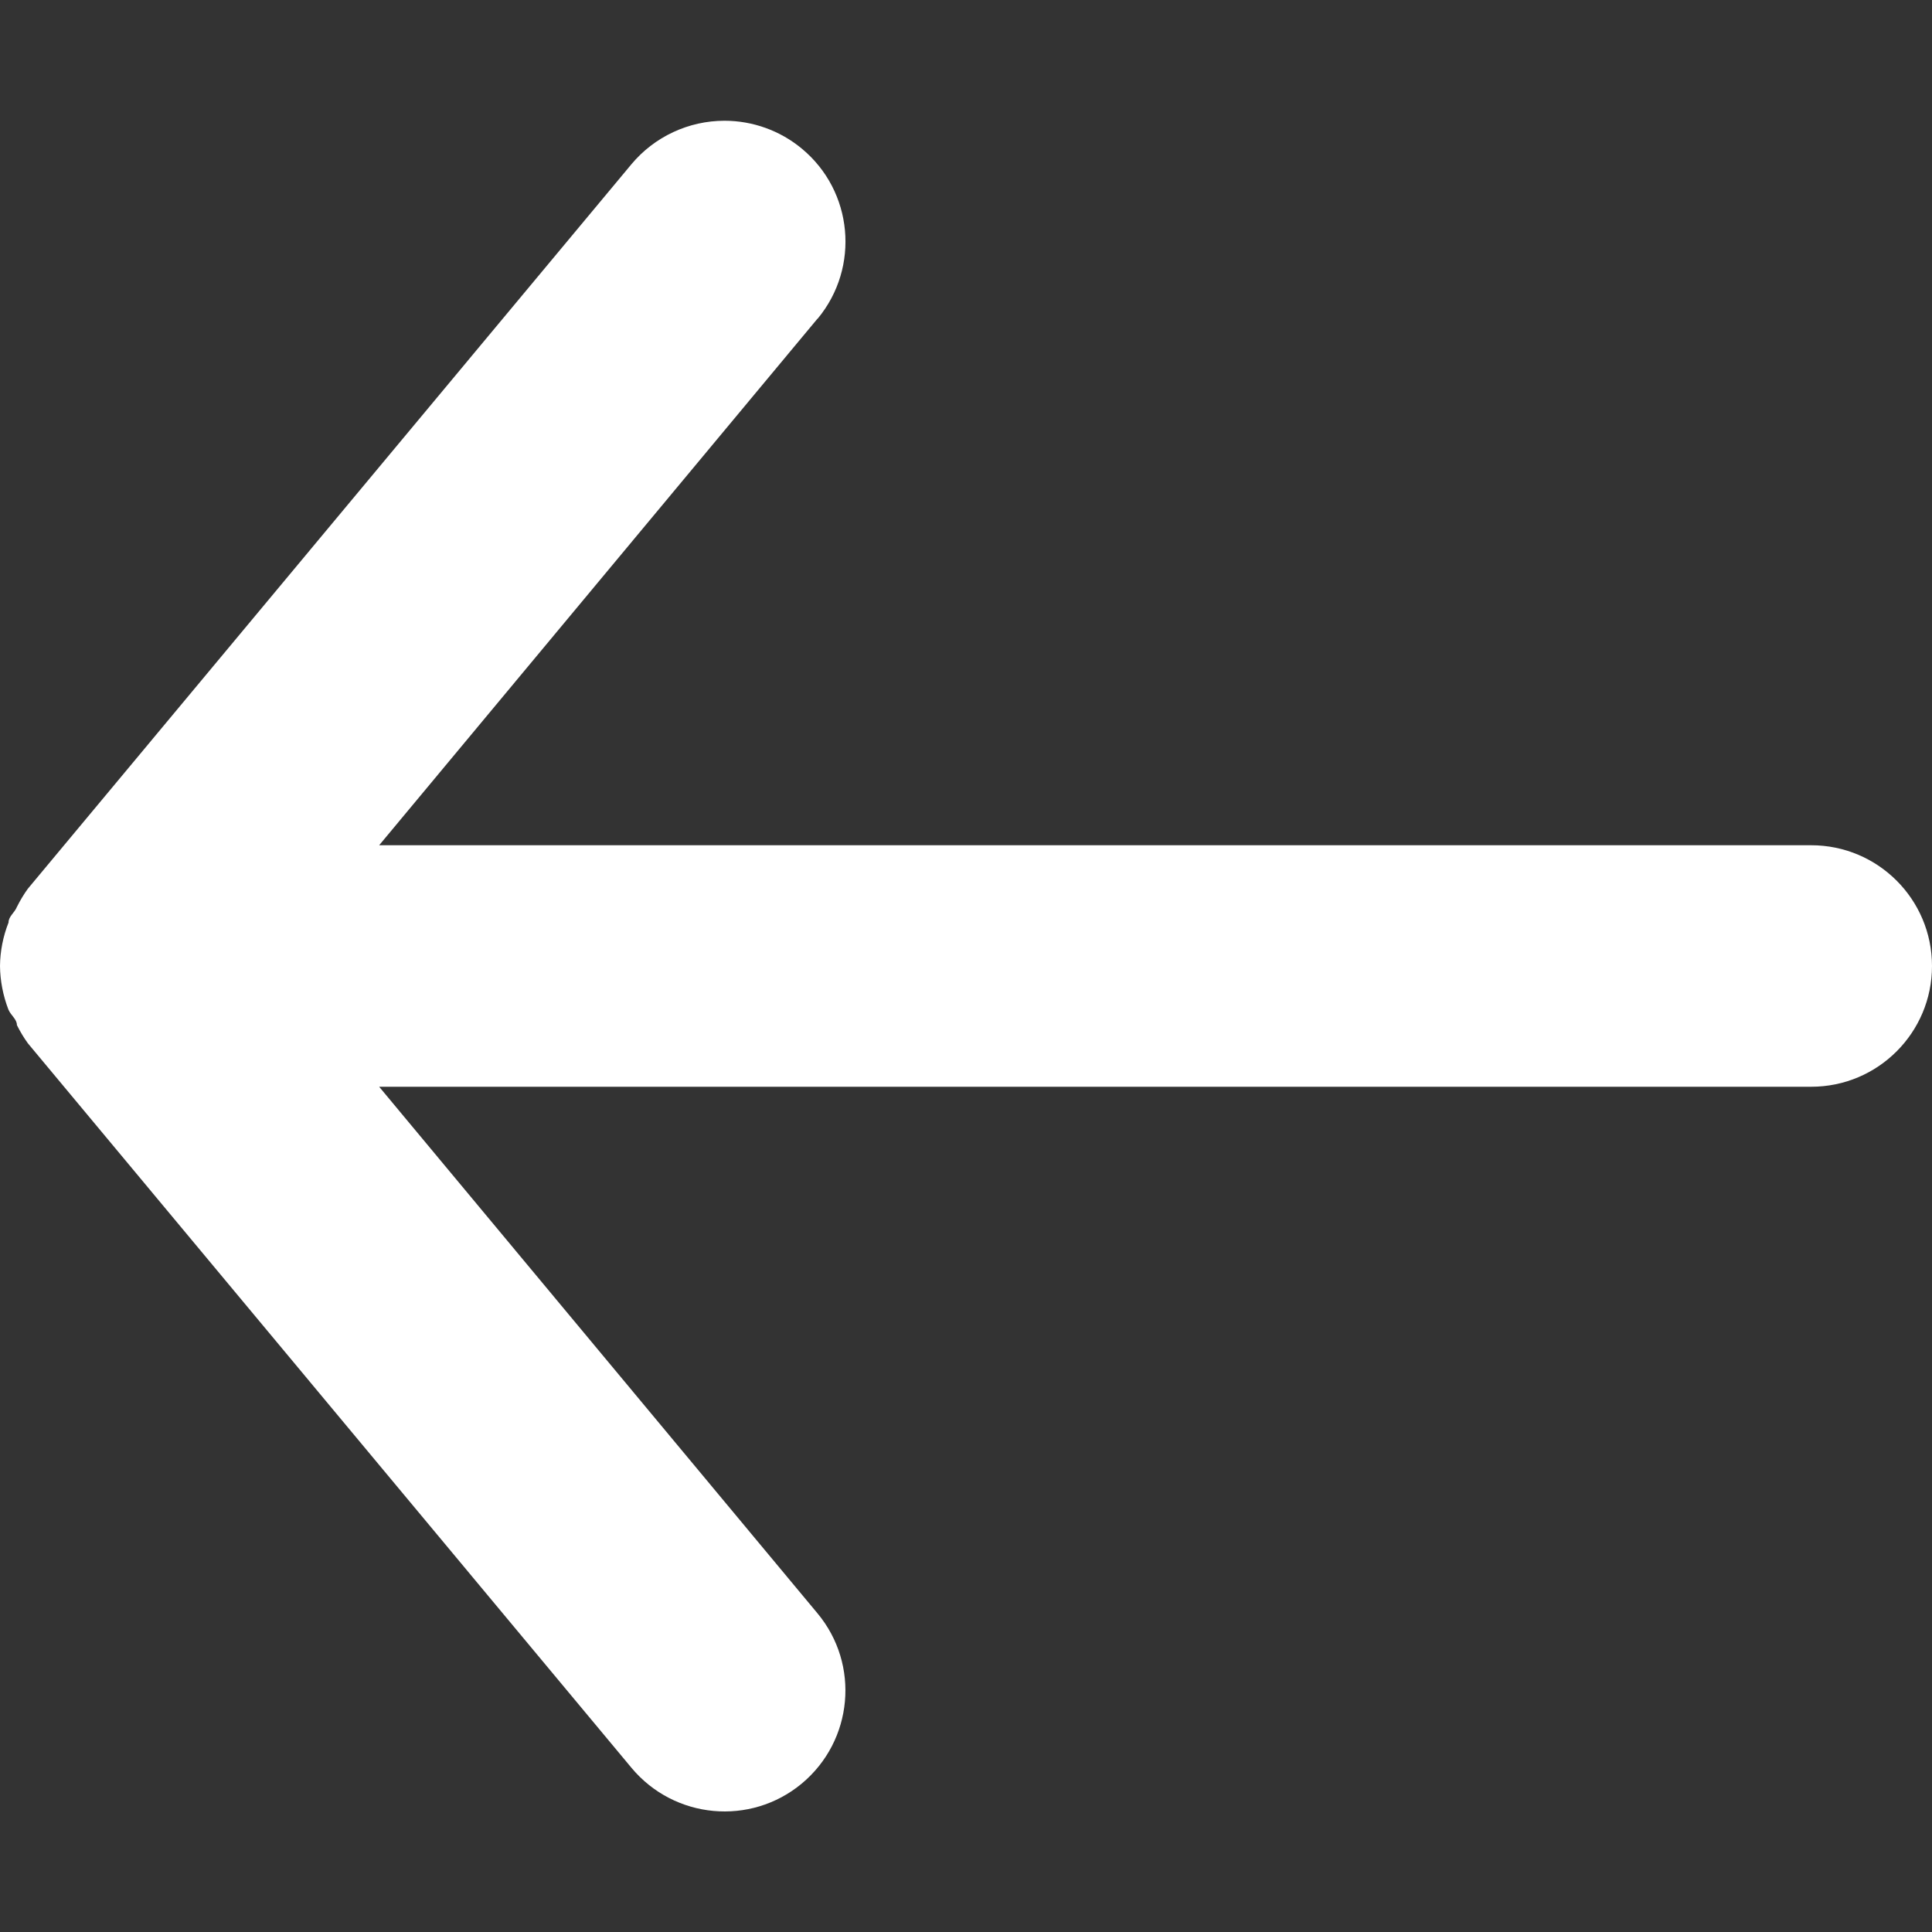 <svg width="12" height="12" viewBox="0 0 12 12" fill="none" xmlns="http://www.w3.org/2000/svg">
<rect x="0" y="0" width="12" height="12" fill="#333333" stroke="none"/>
<path fill-rule="evenodd" clip-rule="evenodd" d="M11.25 6.75H2.355L5.077 10.02C5.343 10.339 5.299 10.812 4.98 11.078C4.661 11.343 4.188 11.299 3.922 10.98L0.173 6.48C0.147 6.444 0.125 6.407 0.105 6.367C0.105 6.33 0.068 6.308 0.052 6.27C0.019 6.184 0.001 6.092 0 6V6C0.001 5.908 0.019 5.816 0.053 5.73C0.053 5.692 0.09 5.67 0.105 5.633C0.125 5.593 0.147 5.556 0.173 5.52L3.922 1.02C4.065 0.849 4.277 0.75 4.5 0.75V0.75C4.675 0.75 4.845 0.811 4.98 0.923L4.98 0.923C5.299 1.187 5.343 1.66 5.079 1.979C5.078 1.979 5.078 1.98 5.077 1.98L2.355 5.25H11.25C11.664 5.25 12 5.586 12 6C12 6.414 11.664 6.75 11.25 6.75L11.25 6.75Z" fill="white"/>
</svg>
